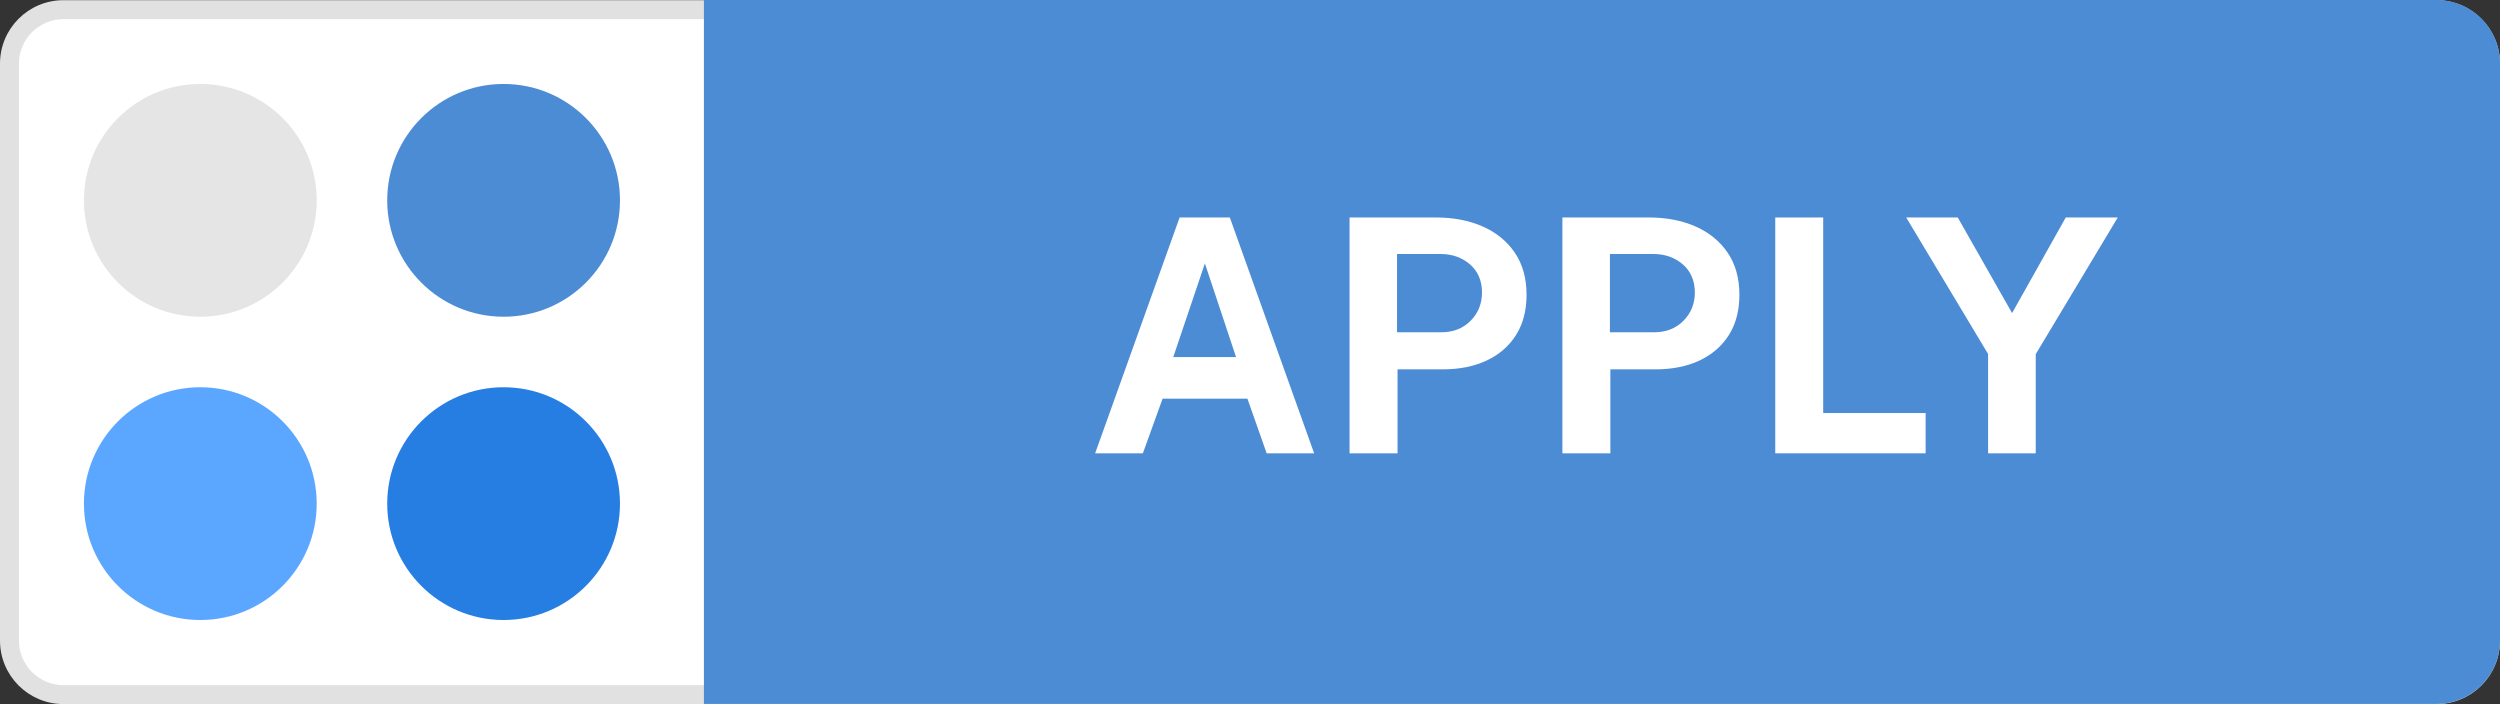<?xml version="1.0" encoding="UTF-8"?><svg id="a" xmlns="http://www.w3.org/2000/svg" viewBox="0 0 792 223.05"><rect x="0" y="0" width="792" height="223.05" fill="#333333" stroke="none"/><defs><style>.b{fill:#fff;}.c{fill:#e5e5e5;}.d{fill:#e1e1e1;}.e{fill:#277ee2;}.f{fill:#5ba7ff;}.g{fill:#4b8cd5;}</style></defs><g><path class="b" d="M20.11,3.05H771.89c9.44,0,17.11,7.67,17.11,17.11V202.94c0,9.44-7.67,17.11-17.11,17.11H20.11c-9.44,0-17.11-7.67-17.11-17.11V20.17C3,10.72,10.67,3.05,20.11,3.05Z"/><path class="d" d="M771.89,6.05c7.78,0,14.11,6.33,14.11,14.11V202.94c0,7.78-6.33,14.11-14.11,14.11H20.11c-7.78,0-14.11-6.33-14.11-14.11V20.17c0-7.78,6.33-14.11,14.11-14.11H771.89m0-6H20.11C9,.05,0,9.06,0,20.17V202.94c0,11.11,9,20.11,20.11,20.11H771.89c11.11,0,20.11-9,20.11-20.11V20.17c0-11.11-9-20.11-20.11-20.11h0Z"/></g><path class="g" d="M223,0H771.89c11.1,0,20.11,9.01,20.11,20.11V202.89c0,11.1-9.01,20.11-20.11,20.11H223V0h0Z"/><g><circle class="c" cx="63.46" cy="63.47" r="36.87"/><circle class="g" cx="159.54" cy="63.47" r="36.87"/></g><g><circle class="f" cx="63.46" cy="159.55" r="36.87"/><circle class="e" cx="159.54" cy="159.55" r="36.87"/></g><g><path class="b" d="M346.94,143.61l26.76-74.71h15.91l26.71,74.71h-15.04l-6.1-17.31h-26.87l-6.25,17.31h-15.14Zm24.75-30.49h19.89l-9.87-29.66-10.02,29.66Z"/><path class="b" d="M427.54,143.61V68.9h27.49c5.44,0,10.32,.94,14.62,2.82,4.3,1.88,7.71,4.64,10.21,8.29,2.5,3.65,3.75,8.11,3.75,13.38,0,4.96-1.1,9.2-3.31,12.71s-5.3,6.21-9.27,8.09c-3.98,1.88-8.65,2.82-14.03,2.82h-14.26v26.61h-15.19Zm15.04-38.34h14c3.79,0,6.89-1.21,9.3-3.64,2.41-2.43,3.62-5.43,3.62-9.02s-1.27-6.67-3.82-8.86c-2.55-2.19-5.65-3.28-9.3-3.28h-13.8v24.8Z"/><path class="b" d="M494.97,143.61V68.9h27.49c5.44,0,10.31,.94,14.62,2.82,4.31,1.88,7.71,4.64,10.21,8.29s3.75,8.11,3.75,13.38c0,4.96-1.1,9.2-3.31,12.71-2.21,3.51-5.3,6.21-9.28,8.09-3.98,1.88-8.65,2.82-14.03,2.82h-14.26v26.61h-15.19Zm15.04-38.34h14c3.79,0,6.89-1.21,9.3-3.64,2.41-2.43,3.62-5.43,3.62-9.02s-1.28-6.67-3.82-8.86-5.65-3.28-9.3-3.28h-13.79v24.8Z"/><path class="b" d="M562.4,68.9h15.19v61.95h32.45v12.76h-47.64V68.9Z"/><path class="b" d="M670.91,68.9l-25.99,43.3v31.42h-15.09v-31.47l-25.94-43.25h16.33l17.21,30.28,17-30.28h16.48Z"/></g></svg>